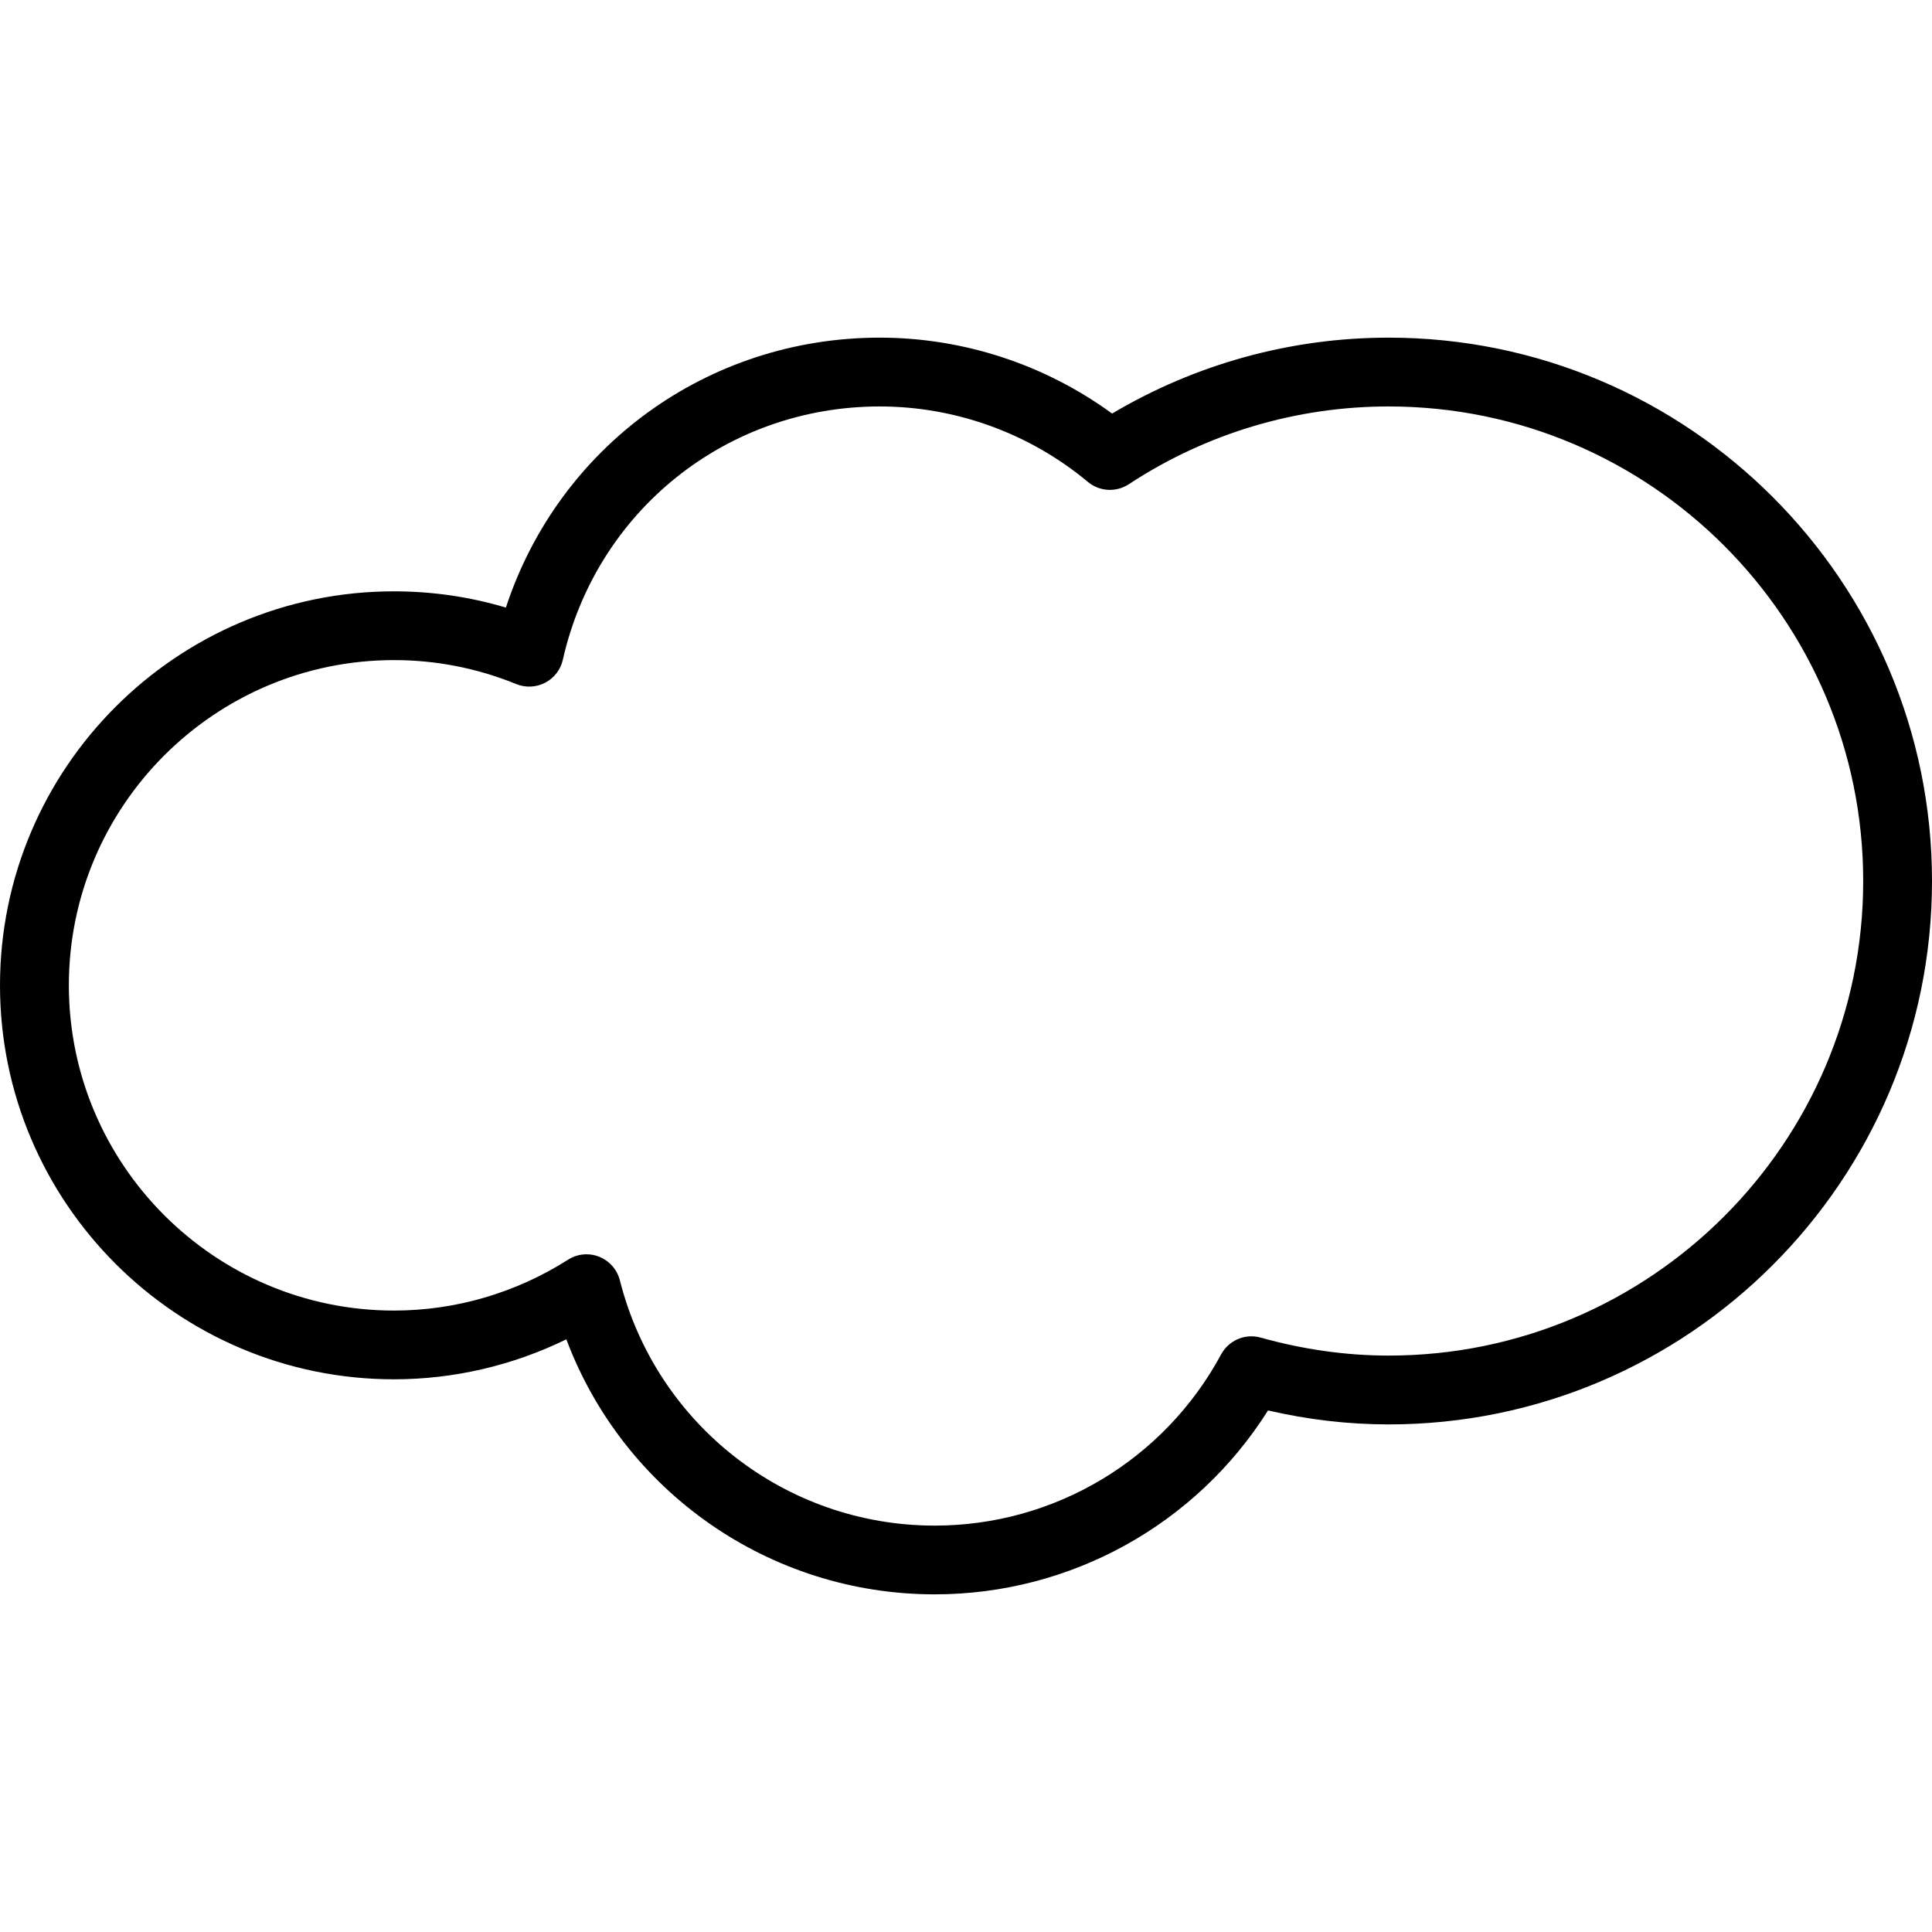 <?xml version="1.0" encoding="iso-8859-1"?>
<!-- Generator: Adobe Illustrator 16.0.0, SVG Export Plug-In . SVG Version: 6.00 Build 0)  -->
<!DOCTYPE svg PUBLIC "-//W3C//DTD SVG 1.1//EN" "http://www.w3.org/Graphics/SVG/1.1/DTD/svg11.dtd">
<svg version="1.1" id="Capa_1" xmlns="http://www.w3.org/2000/svg" xmlns:xlink="http://www.w3.org/1999/xlink" x="0px" y="0px"
	 width="65.962px" height="65.961px" viewBox="0 0 65.962 65.961" style="enable-background:new 0 0 65.962 65.961;"
	 xml:space="preserve">
<g>
	<path d="M47.411,11.528c-3.335,0-6.581,0.895-9.442,2.592c-2.296-1.677-5.08-2.592-7.934-2.592c-5.886,0-10.961,3.73-12.763,9.216
		c-1.24-0.369-2.52-0.555-3.82-0.555C6.034,20.189,0,26.223,0,33.641c0,7.416,6.035,13.451,13.452,13.451
		c2.045,0,4.053-0.471,5.884-1.365c1.951,5.195,6.927,8.707,12.576,8.707c4.645,0,8.924-2.383,11.381-6.279
		c1.372,0.318,2.754,0.477,4.119,0.477c10.229,0,18.55-8.322,18.55-18.552C65.962,19.85,57.641,11.528,47.411,11.528z
		 M47.412,46.282c-1.443,0-2.914-0.206-4.369-0.614c-0.531-0.149-1.091,0.091-1.352,0.574c-1.944,3.604-5.69,5.845-9.779,5.845
		c-5.081,0-9.501-3.445-10.749-8.375c-0.093-0.365-0.355-0.664-0.705-0.804c-0.14-0.058-0.287-0.084-0.434-0.084
		c-0.22,0-0.439,0.062-0.63,0.185c-1.786,1.135-3.84,1.736-5.941,1.736c-6.122,0-11.102-4.982-11.102-11.104
		c0-6.124,4.98-11.104,11.102-11.104c1.434,0,2.838,0.275,4.174,0.819c0.32,0.13,0.681,0.112,0.987-0.047
		c0.306-0.159,0.526-0.446,0.602-0.783c1.15-5.092,5.599-8.649,10.82-8.649c2.591,0,5.114,0.915,7.106,2.576
		c0.396,0.331,0.963,0.363,1.396,0.08c2.646-1.738,5.715-2.656,8.873-2.656c8.935,0,16.202,7.268,16.202,16.202
		C63.614,39.014,56.346,46.282,47.412,46.282z"/>
</g>
<g>
</g>
<g>
</g>
<g>
</g>
<g>
</g>
<g>
</g>
<g>
</g>
<g>
</g>
<g>
</g>
<g>
</g>
<g>
</g>
<g>
</g>
<g>
</g>
<g>
</g>
<g>
</g>
<g>
</g>
</svg>
